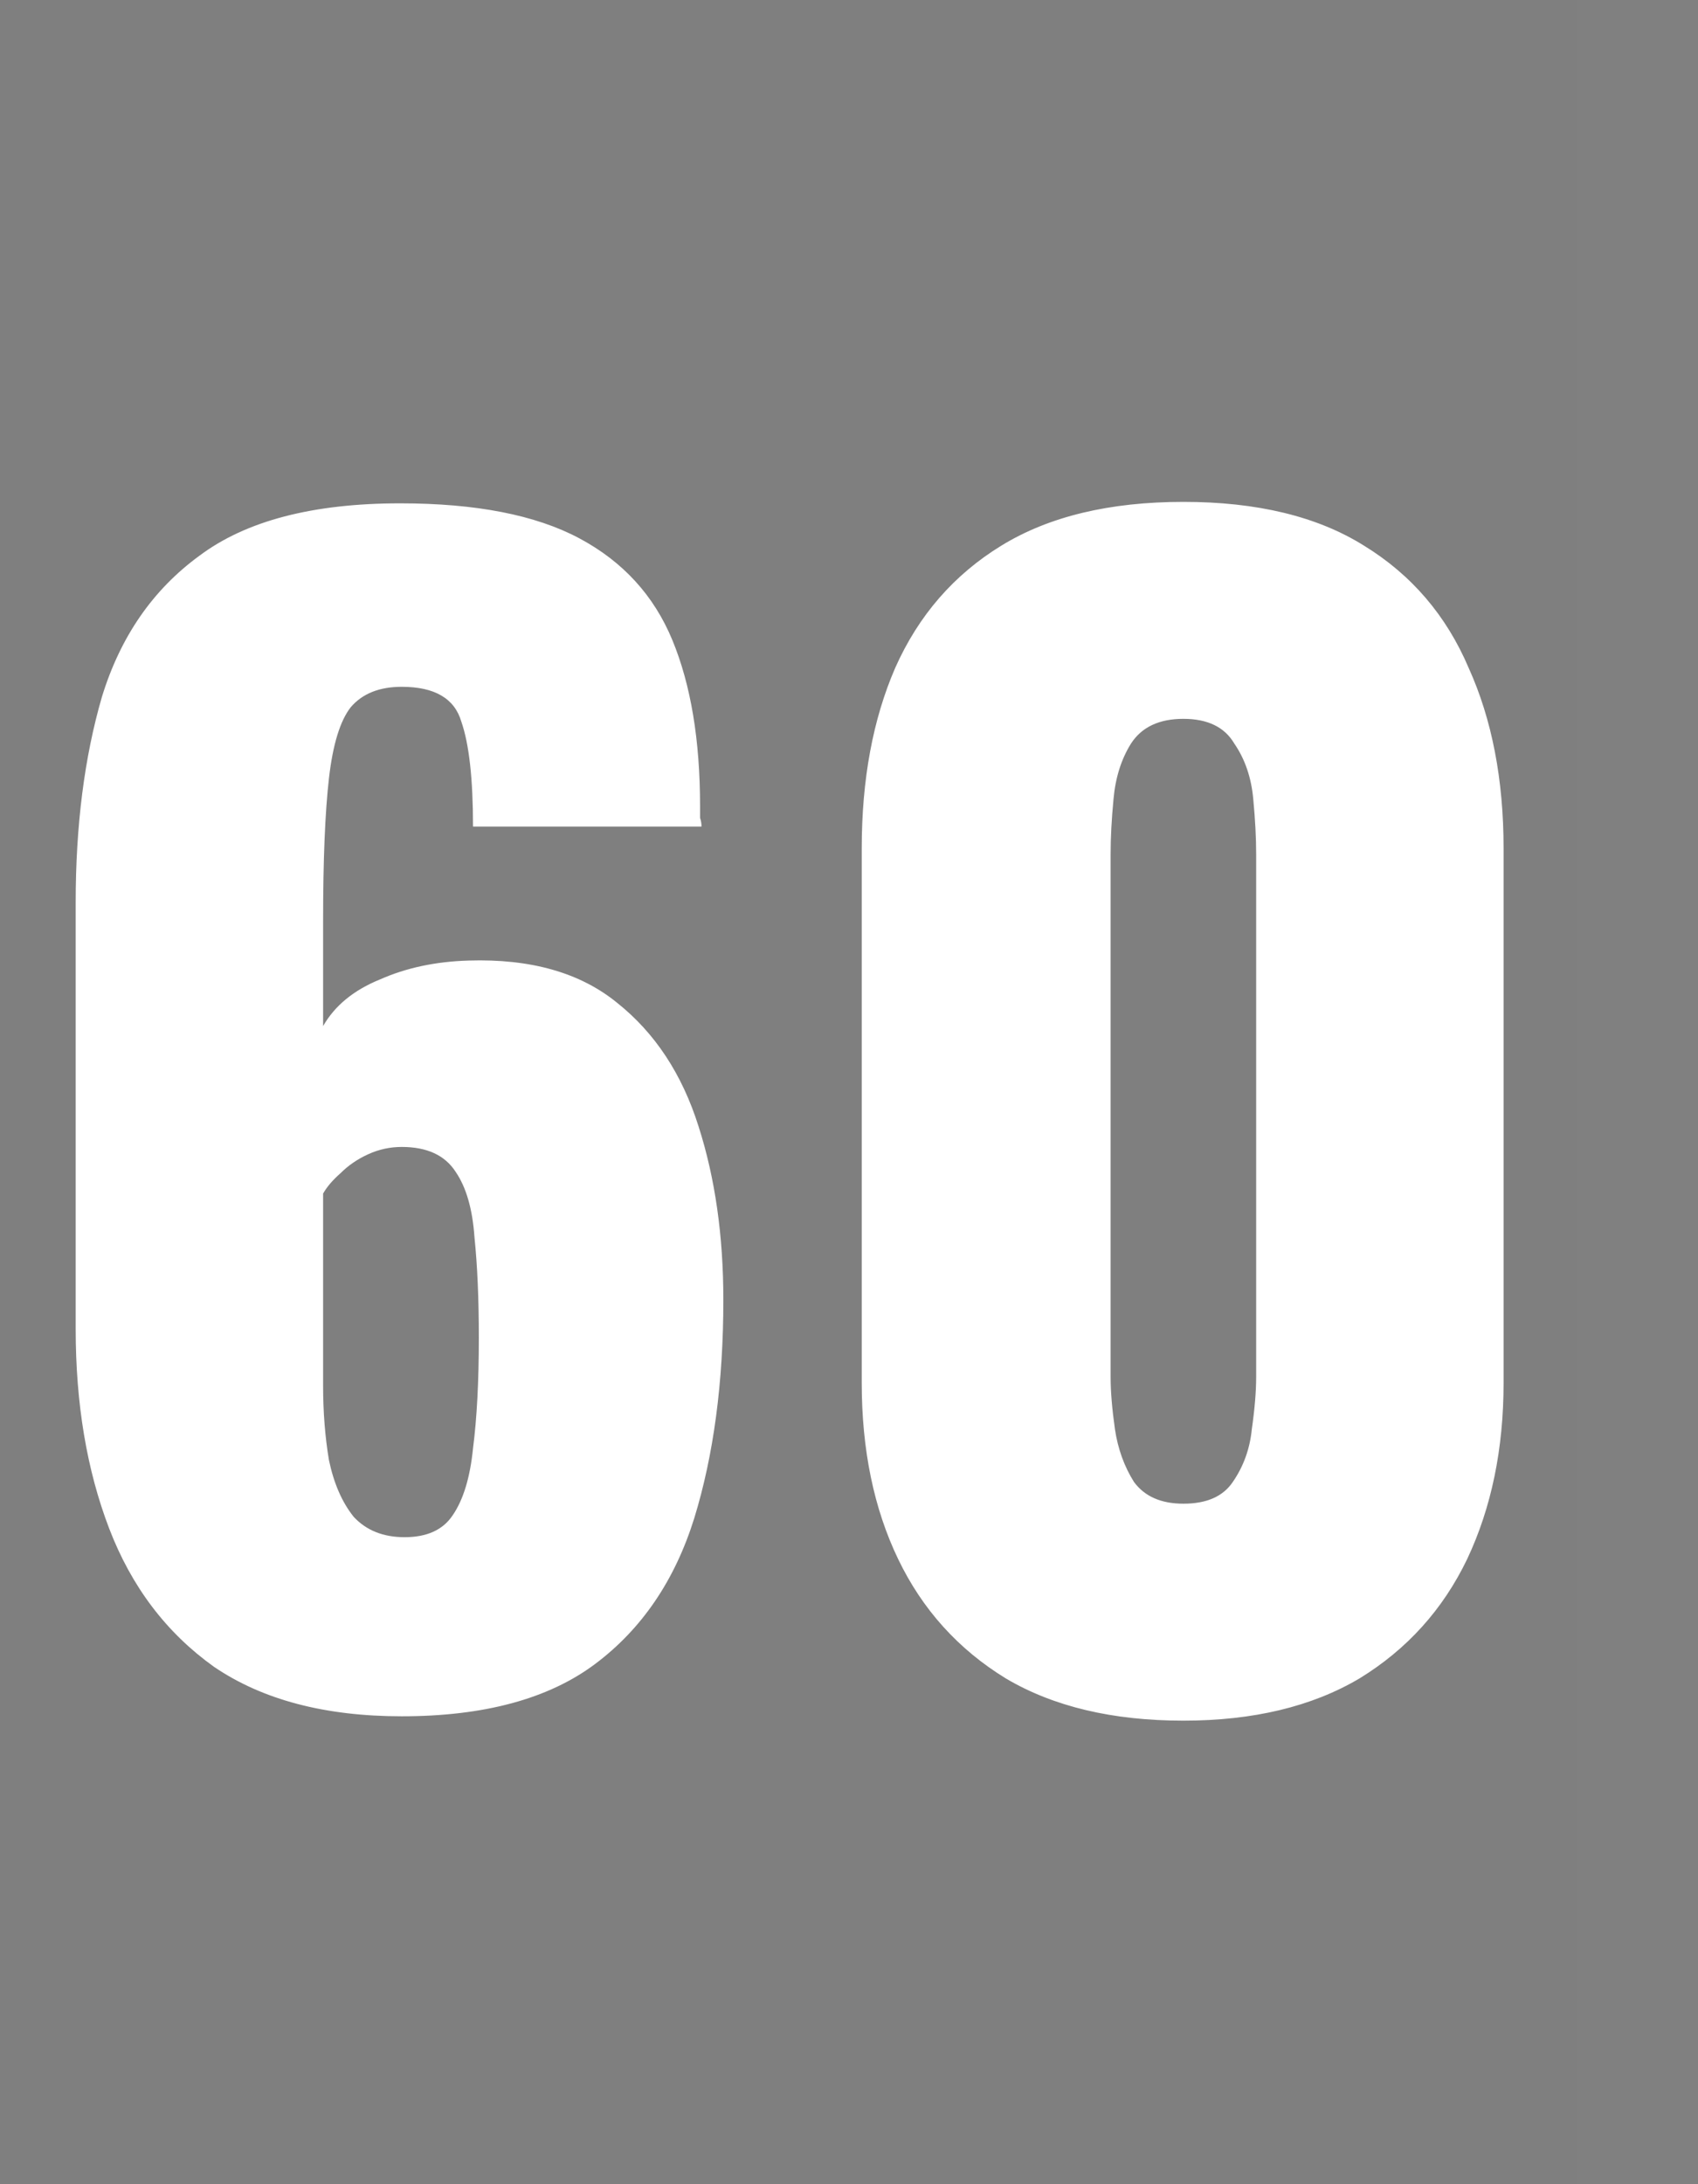 <svg xmlns="http://www.w3.org/2000/svg" fill="none" viewBox="0 0 14 18" height="18" width="14">
<rect x="0" y="0" width="14" height="18" fill="#808080" stroke="none"/>
<rect fill-opacity="0.01" fill="#0D0E12" height="18" width="13"></rect>
<path fill="white" d="M3.312 14.144C2.68 14.144 2.164 14.008 1.764 13.736C1.372 13.456 1.084 13.076 0.9 12.596C0.716 12.116 0.624 11.568 0.624 10.952V7.436C0.624 6.804 0.696 6.24 0.84 5.744C0.992 5.248 1.26 4.86 1.644 4.58C2.028 4.292 2.58 4.148 3.3 4.148C3.924 4.148 4.416 4.244 4.776 4.436C5.136 4.628 5.392 4.908 5.544 5.276C5.696 5.644 5.772 6.1 5.772 6.644C5.772 6.676 5.772 6.708 5.772 6.74C5.78 6.764 5.784 6.788 5.784 6.812H3.9C3.9 6.42 3.868 6.132 3.804 5.948C3.748 5.756 3.584 5.66 3.312 5.66C3.128 5.66 2.988 5.716 2.892 5.828C2.804 5.94 2.744 6.136 2.712 6.416C2.68 6.696 2.664 7.088 2.664 7.592V8.456C2.76 8.288 2.916 8.16 3.132 8.072C3.348 7.976 3.592 7.924 3.864 7.916C4.376 7.9 4.784 8.016 5.088 8.264C5.4 8.512 5.624 8.852 5.76 9.284C5.896 9.708 5.964 10.184 5.964 10.712C5.964 11.392 5.884 11.992 5.724 12.512C5.564 13.024 5.292 13.424 4.908 13.712C4.524 14 3.992 14.144 3.312 14.144ZM3.336 12.668C3.52 12.668 3.652 12.608 3.732 12.488C3.82 12.36 3.876 12.176 3.9 11.936C3.932 11.688 3.948 11.384 3.948 11.024C3.948 10.704 3.936 10.428 3.912 10.196C3.896 9.964 3.844 9.784 3.756 9.656C3.668 9.52 3.52 9.452 3.312 9.452C3.216 9.452 3.124 9.472 3.036 9.512C2.948 9.552 2.872 9.604 2.808 9.668C2.744 9.724 2.696 9.78 2.664 9.836V11.42C2.664 11.636 2.68 11.84 2.712 12.032C2.752 12.224 2.82 12.38 2.916 12.5C3.02 12.612 3.16 12.668 3.336 12.668ZM9.757 14.18C9.173 14.18 8.685 14.064 8.293 13.832C7.901 13.592 7.605 13.264 7.405 12.848C7.205 12.432 7.105 11.948 7.105 11.396V6.992C7.105 6.424 7.197 5.928 7.381 5.504C7.573 5.072 7.865 4.736 8.257 4.496C8.649 4.256 9.149 4.136 9.757 4.136C10.365 4.136 10.861 4.256 11.245 4.496C11.637 4.736 11.925 5.072 12.109 5.504C12.301 5.928 12.397 6.424 12.397 6.992V11.396C12.397 11.94 12.297 12.424 12.097 12.848C11.897 13.264 11.601 13.592 11.209 13.832C10.817 14.064 10.333 14.18 9.757 14.18ZM9.757 12.392C9.949 12.392 10.085 12.332 10.165 12.212C10.253 12.084 10.305 11.94 10.321 11.78C10.345 11.612 10.357 11.468 10.357 11.348V7.04C10.357 6.904 10.349 6.752 10.333 6.584C10.317 6.408 10.265 6.256 10.177 6.128C10.097 5.992 9.957 5.924 9.757 5.924C9.557 5.924 9.413 5.992 9.325 6.128C9.245 6.256 9.197 6.408 9.181 6.584C9.165 6.752 9.157 6.904 9.157 7.04V11.348C9.157 11.468 9.169 11.612 9.193 11.78C9.217 11.94 9.269 12.084 9.349 12.212C9.437 12.332 9.573 12.392 9.757 12.392Z"></path>
</svg>
